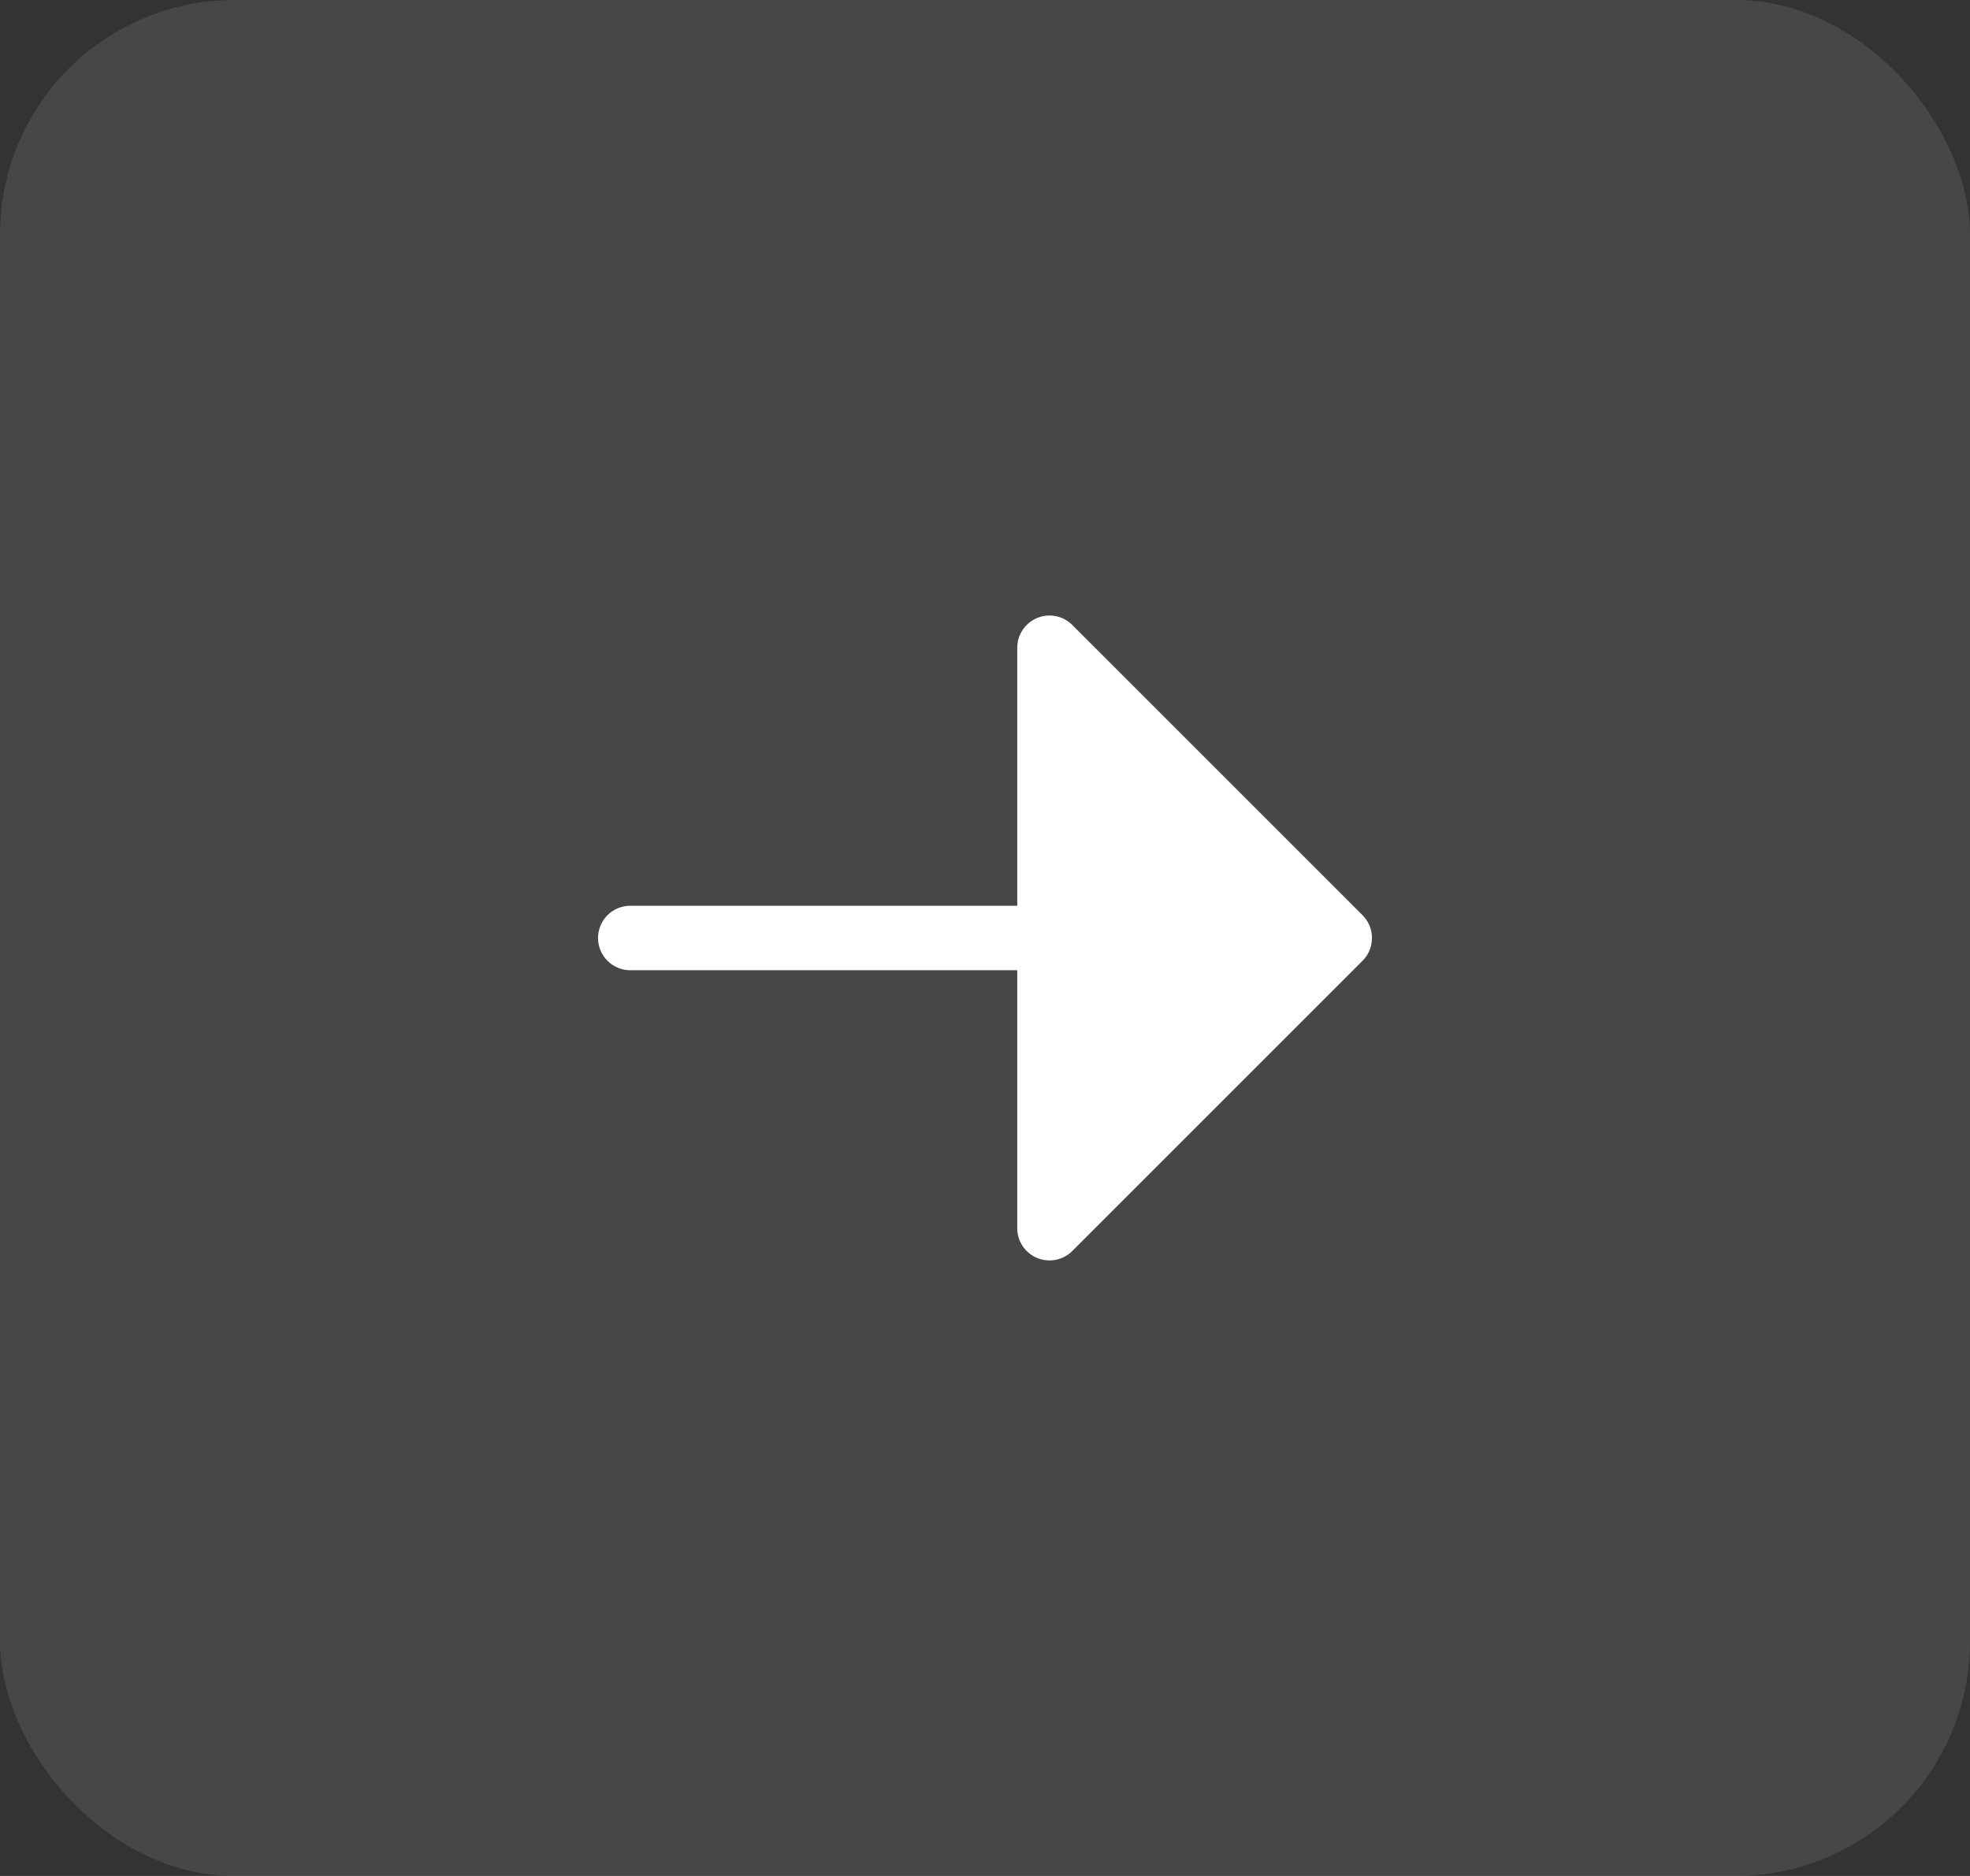 <svg width="42" height="40" viewBox="0 0 42 40" fill="none" xmlns="http://www.w3.org/2000/svg">
<rect x="0" y="0" width="42" height="40" fill="#333333" stroke="none"/>
<rect width="42" height="40" rx="5" fill="white" fill-opacity="0.1"/>
<path d="M29.049 20.486L22.861 26.674C22.765 26.77 22.643 26.836 22.509 26.862C22.376 26.889 22.238 26.875 22.112 26.823C21.986 26.771 21.879 26.683 21.803 26.57C21.728 26.457 21.687 26.324 21.688 26.188V20.688H13.438C13.255 20.688 13.08 20.615 12.951 20.486C12.822 20.357 12.75 20.182 12.75 20C12.75 19.818 12.822 19.643 12.951 19.514C13.08 19.385 13.255 19.313 13.438 19.313H21.688V13.813C21.687 13.677 21.728 13.543 21.803 13.43C21.879 13.317 21.986 13.229 22.112 13.177C22.238 13.125 22.376 13.111 22.509 13.138C22.643 13.164 22.765 13.23 22.861 13.326L29.049 19.514C29.113 19.578 29.163 19.653 29.198 19.737C29.233 19.82 29.25 19.91 29.25 20C29.25 20.09 29.233 20.18 29.198 20.263C29.163 20.347 29.113 20.423 29.049 20.486Z" fill="white"/>
</svg>

